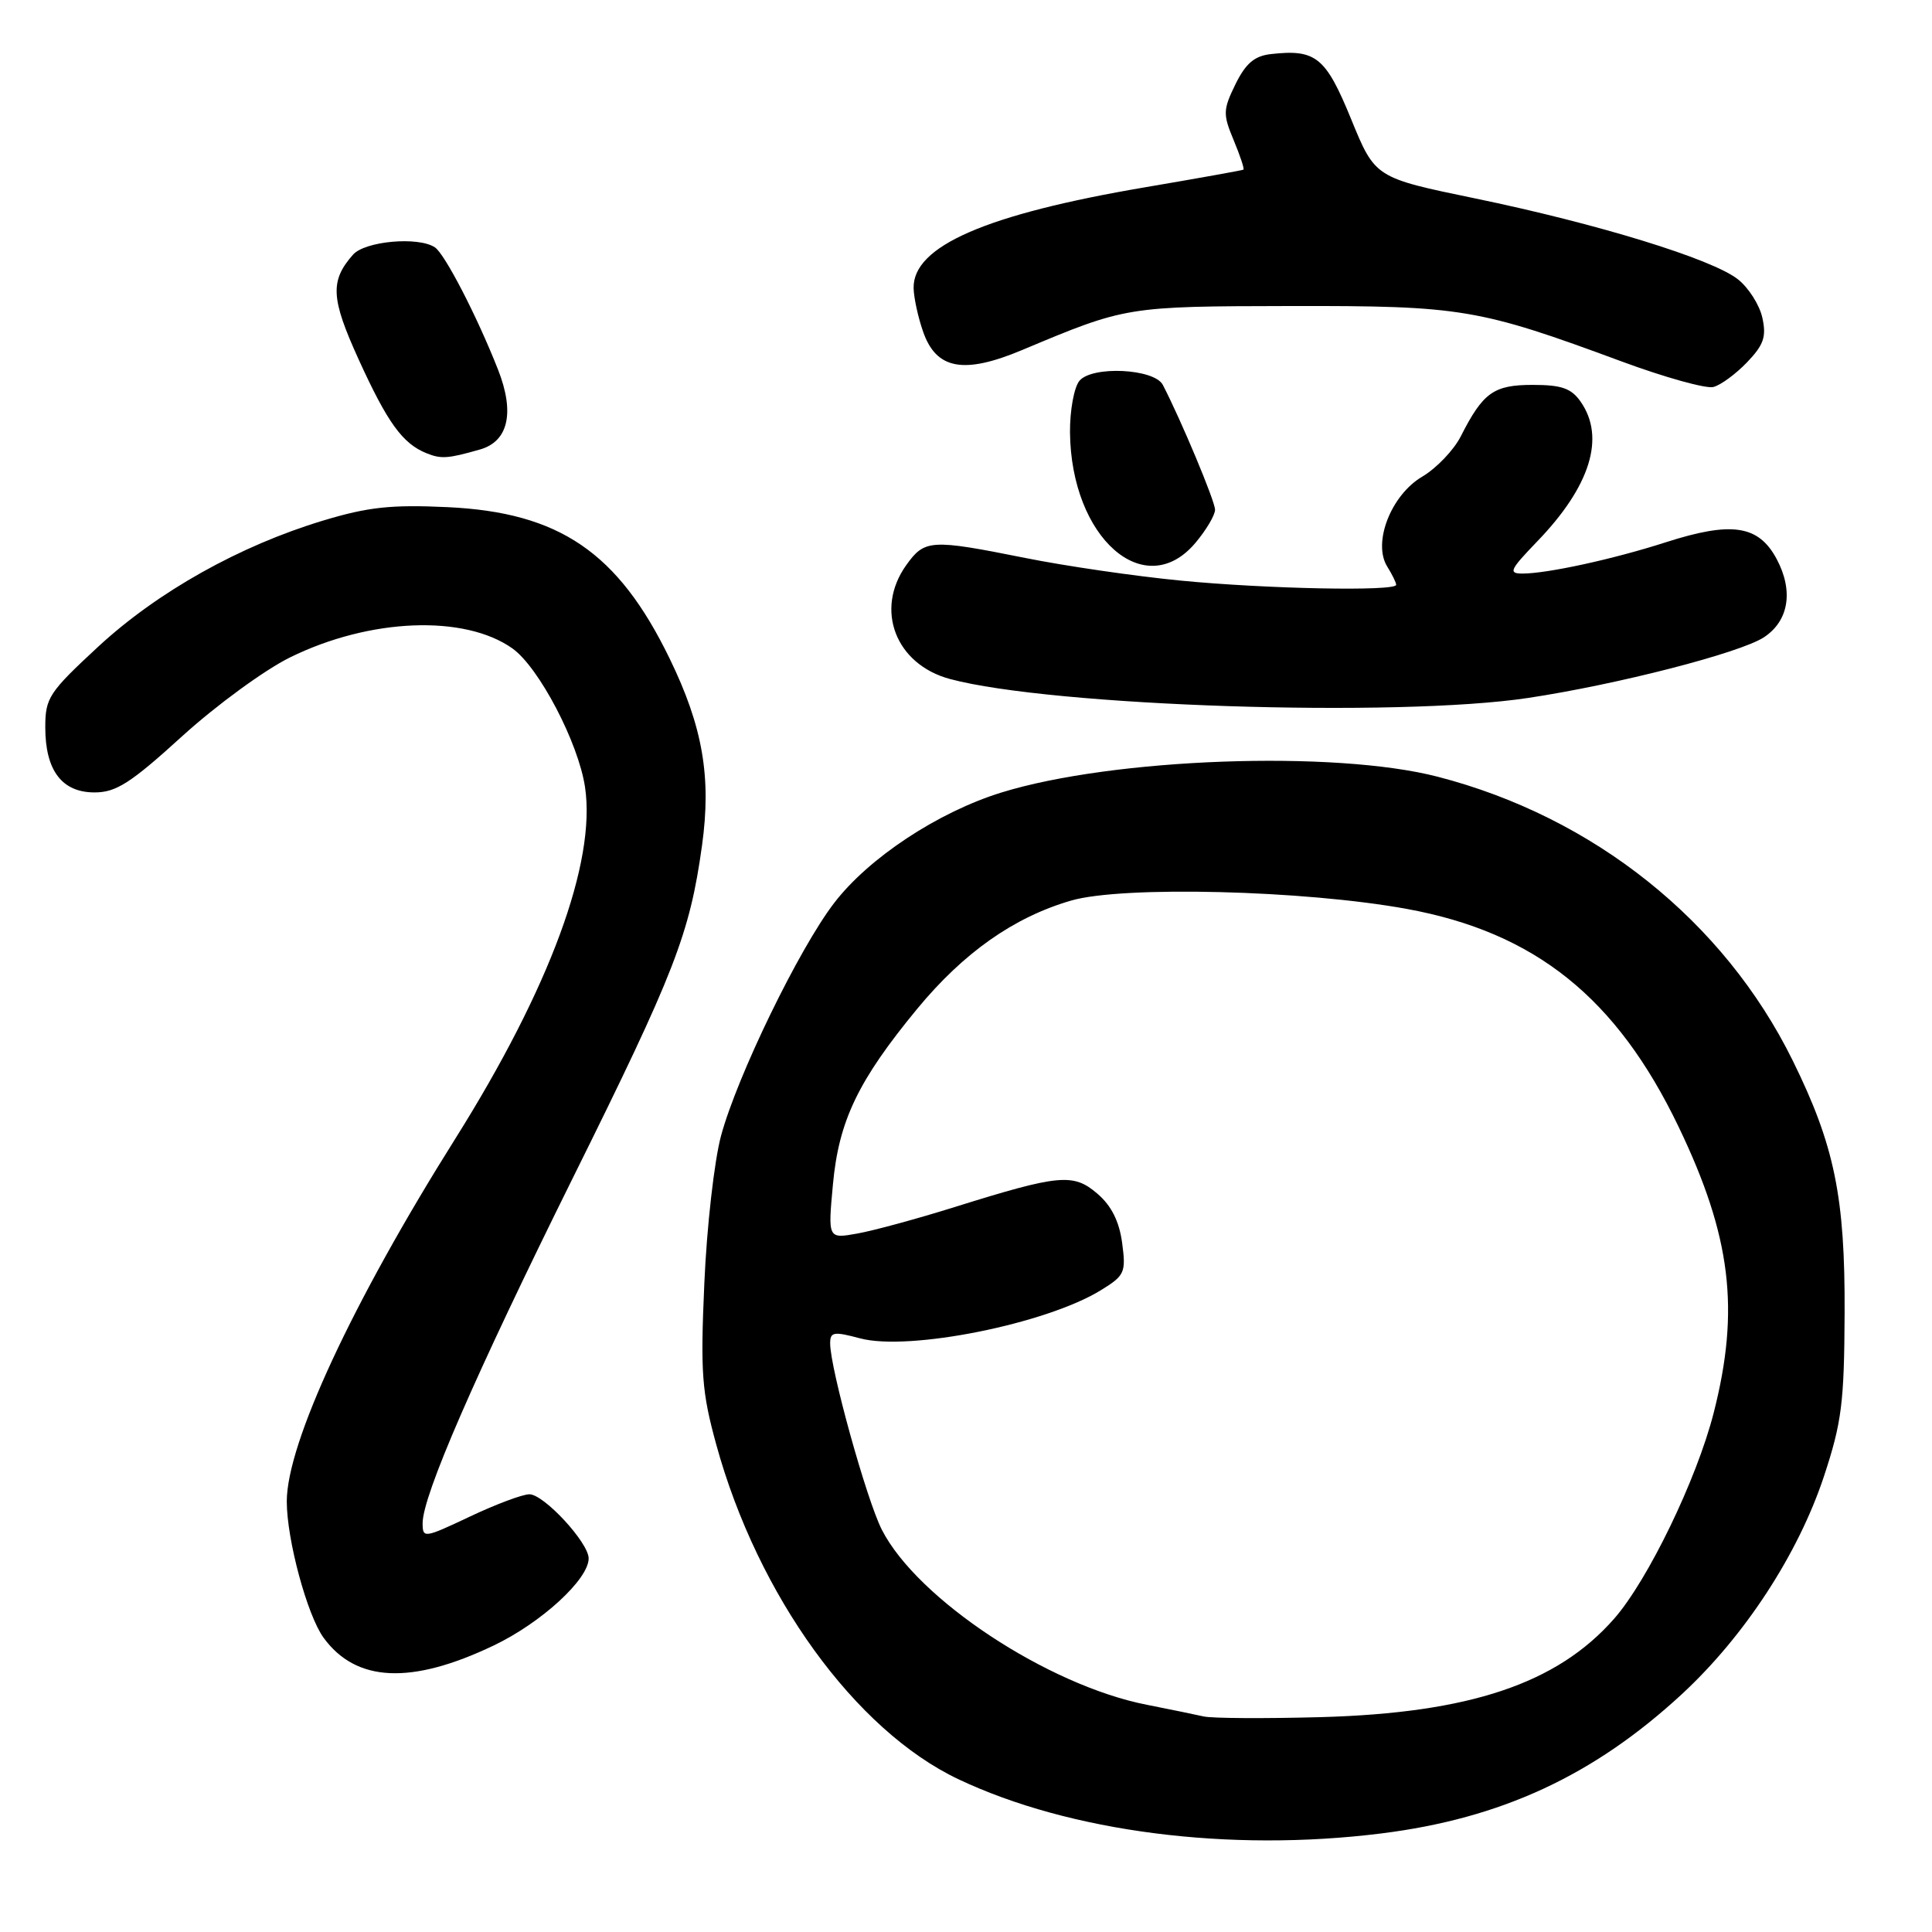 <?xml version="1.0" encoding="UTF-8" standalone="no"?>
<!DOCTYPE svg PUBLIC "-//W3C//DTD SVG 1.1//EN" "http://www.w3.org/Graphics/SVG/1.1/DTD/svg11.dtd" >
<svg xmlns="http://www.w3.org/2000/svg" xmlns:xlink="http://www.w3.org/1999/xlink" version="1.1" viewBox="0 0 256 256">
 <g >
 <path fill="currentColor"
d=" M 183.03 242.94 C 198.90 240.96 211.16 235.28 222.84 224.50 C 231.17 216.80 238.27 205.92 241.68 195.63 C 244.04 188.48 244.37 185.88 244.42 174.00 C 244.49 158.60 243.08 151.76 237.53 140.50 C 228.43 122.05 211.18 108.26 190.50 102.92 C 176.82 99.38 147.48 100.44 132.70 105.01 C 124.29 107.61 115.11 113.67 110.53 119.65 C 105.87 125.72 97.69 142.56 95.54 150.50 C 94.65 153.80 93.65 162.57 93.33 170.00 C 92.80 181.93 92.99 184.42 94.91 191.42 C 100.41 211.43 113.33 229.28 127.00 235.76 C 141.77 242.75 162.86 245.46 183.03 242.94 Z  M 65.41 218.04 C 71.72 215.03 78.00 209.27 78.00 206.50 C 78.00 204.41 72.07 198.00 70.15 198.00 C 69.24 198.00 65.69 199.33 62.25 200.96 C 56.20 203.82 56.00 203.85 56.00 201.83 C 56.00 198.18 62.91 182.30 75.93 156.03 C 89.43 128.81 91.39 123.76 93.02 112.04 C 94.28 102.97 93.12 96.28 88.72 87.24 C 81.88 73.18 74.13 67.90 59.31 67.20 C 51.83 66.85 48.77 67.18 42.81 68.98 C 31.74 72.32 20.86 78.43 13.00 85.70 C 6.48 91.74 6.00 92.47 6.00 96.37 C 6.00 102.09 8.20 105.00 12.53 105.00 C 15.38 105.00 17.31 103.77 24.13 97.56 C 28.63 93.47 35.06 88.77 38.43 87.11 C 48.99 81.91 61.55 81.41 67.91 85.93 C 71.42 88.44 76.64 98.41 77.52 104.30 C 79.00 114.27 72.84 130.95 60.35 150.85 C 46.66 172.63 38.00 191.28 38.00 198.95 C 38.00 204.01 40.70 214.01 42.87 217.00 C 47.18 222.92 54.48 223.26 65.41 218.04 Z  M 202.49 92.48 C 214.32 90.70 230.55 86.52 233.72 84.45 C 237.03 82.28 237.68 78.30 235.41 74.06 C 233.01 69.58 229.45 69.05 220.71 71.86 C 213.78 74.09 205.02 76.00 201.74 76.00 C 199.83 76.00 200.06 75.51 203.68 71.75 C 210.74 64.44 212.75 57.95 209.44 53.22 C 208.20 51.45 206.91 51.00 203.10 51.00 C 197.91 51.00 196.51 52.01 193.56 57.82 C 192.63 59.65 190.33 62.05 188.45 63.16 C 184.31 65.60 181.85 71.93 183.82 75.08 C 184.47 76.12 185.00 77.20 185.00 77.49 C 185.00 78.38 167.80 78.04 156.42 76.93 C 150.42 76.35 141.15 75.00 135.84 73.93 C 123.29 71.42 122.52 71.47 120.07 74.90 C 115.88 80.79 118.67 88.03 125.87 89.97 C 139.34 93.59 185.15 95.10 202.49 92.48 Z  M 158.41 71.92 C 159.83 70.23 161.00 68.26 161.00 67.54 C 161.00 66.41 156.49 55.64 154.08 51.00 C 152.95 48.84 144.71 48.44 143.03 50.46 C 142.32 51.32 141.76 54.38 141.78 57.28 C 141.91 71.27 151.70 79.90 158.41 71.92 Z  M 63.60 59.56 C 67.37 58.49 68.23 54.66 65.99 48.97 C 63.19 41.86 58.93 33.63 57.62 32.77 C 55.40 31.31 48.35 31.95 46.77 33.75 C 43.71 37.23 43.84 39.53 47.51 47.60 C 51.34 56.01 53.34 58.77 56.50 60.05 C 58.46 60.84 59.33 60.78 63.60 59.56 Z  M 231.50 48.00 C 233.70 45.70 234.08 44.62 233.52 42.10 C 233.15 40.41 231.69 38.11 230.27 37.00 C 226.85 34.31 211.67 29.64 195.41 26.28 C 182.21 23.55 182.21 23.55 179.03 15.78 C 175.66 7.54 174.36 6.49 168.37 7.17 C 166.21 7.42 165.06 8.41 163.70 11.17 C 162.05 14.56 162.03 15.13 163.47 18.58 C 164.32 20.63 164.91 22.38 164.76 22.48 C 164.62 22.57 158.82 23.61 151.88 24.79 C 130.65 28.39 120.92 32.62 121.06 38.20 C 121.09 39.47 121.65 42.05 122.31 43.93 C 124.05 48.96 127.69 49.63 135.44 46.38 C 149.21 40.60 149.23 40.59 171.00 40.55 C 193.71 40.51 195.90 40.88 214.89 47.90 C 220.60 50.01 226.06 51.53 227.03 51.28 C 228.01 51.03 230.01 49.55 231.50 48.00 Z  M 159.50 227.44 C 158.40 227.19 155.03 226.50 152.00 225.90 C 138.87 223.34 121.54 211.90 116.85 202.70 C 114.83 198.74 110.00 181.34 110.00 178.01 C 110.00 176.48 110.46 176.40 113.97 177.34 C 120.44 179.06 138.61 175.43 145.87 170.96 C 149.04 169.01 149.21 168.62 148.69 164.69 C 148.30 161.83 147.27 159.76 145.41 158.17 C 142.22 155.43 140.39 155.60 126.50 159.94 C 121.55 161.49 115.74 163.07 113.60 163.45 C 109.70 164.15 109.70 164.15 110.37 156.92 C 111.15 148.49 113.72 143.16 121.53 133.68 C 127.68 126.23 134.35 121.53 141.93 119.33 C 148.74 117.35 172.83 117.95 186.43 120.44 C 203.42 123.55 214.22 132.21 222.43 149.32 C 229.39 163.82 230.57 173.53 227.07 187.22 C 224.81 196.05 218.36 209.38 213.88 214.49 C 206.32 223.10 194.73 226.98 175.00 227.53 C 167.57 227.73 160.60 227.69 159.50 227.44 Z "/>
</g>
</svg>